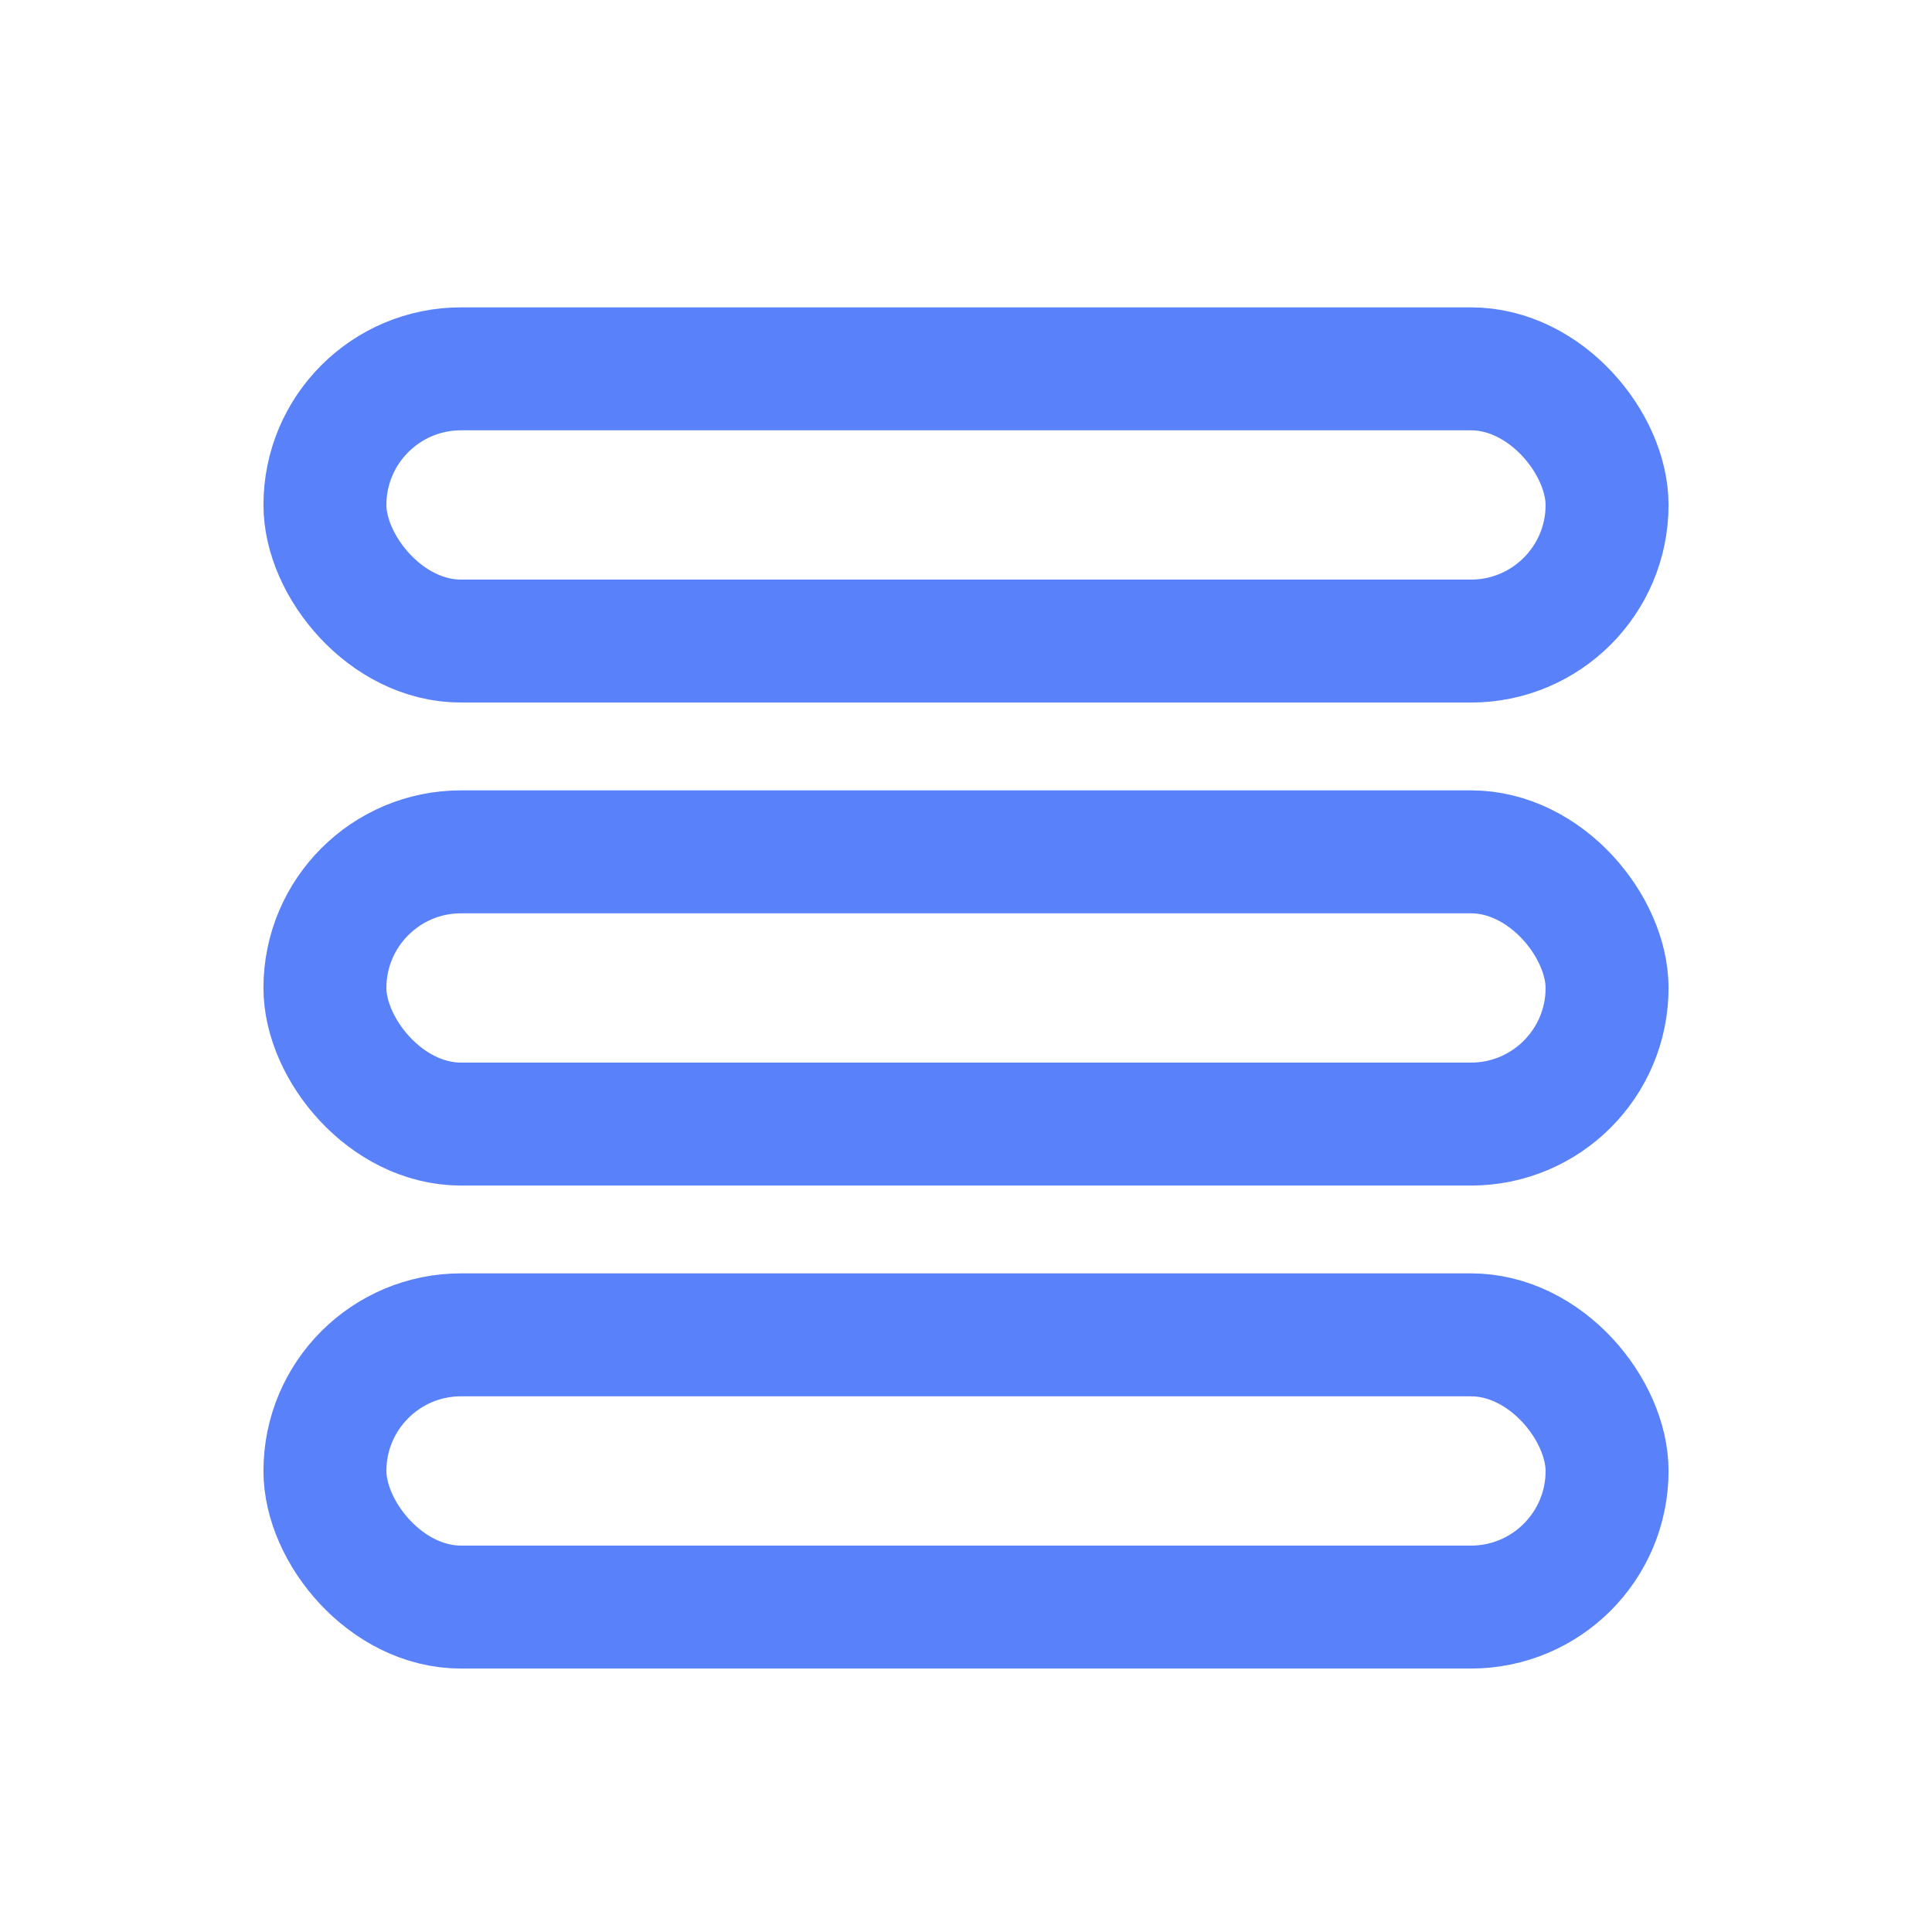 <?xml version="1.0" encoding="UTF-8"?>
<svg width="44px" height="44px" viewBox="0 0 44 44" version="1.1" xmlns="http://www.w3.org/2000/svg" xmlns:xlink="http://www.w3.org/1999/xlink">
    <title>icon/诊断详情_数据</title>
    <g id="icon/诊断详情_数据" stroke="none" stroke-width="1" fill="none" fill-rule="evenodd">
        <rect id="矩形" x="0" y="0" width="44" height="44"></rect>
        <g id="编组" transform="translate(6, 7)" stroke="#5981F9" stroke-width="2.8">
            <rect id="矩形" x="1.4" y="1.4" width="29.2" height="6.2" rx="3.1"></rect>
            <rect id="矩形" x="1.4" y="12.4" width="29.2" height="6.2" rx="3.1"></rect>
            <rect id="矩形" x="1.4" y="23.4" width="29.2" height="6.2" rx="3.1"></rect>
        </g>
    </g>
</svg>